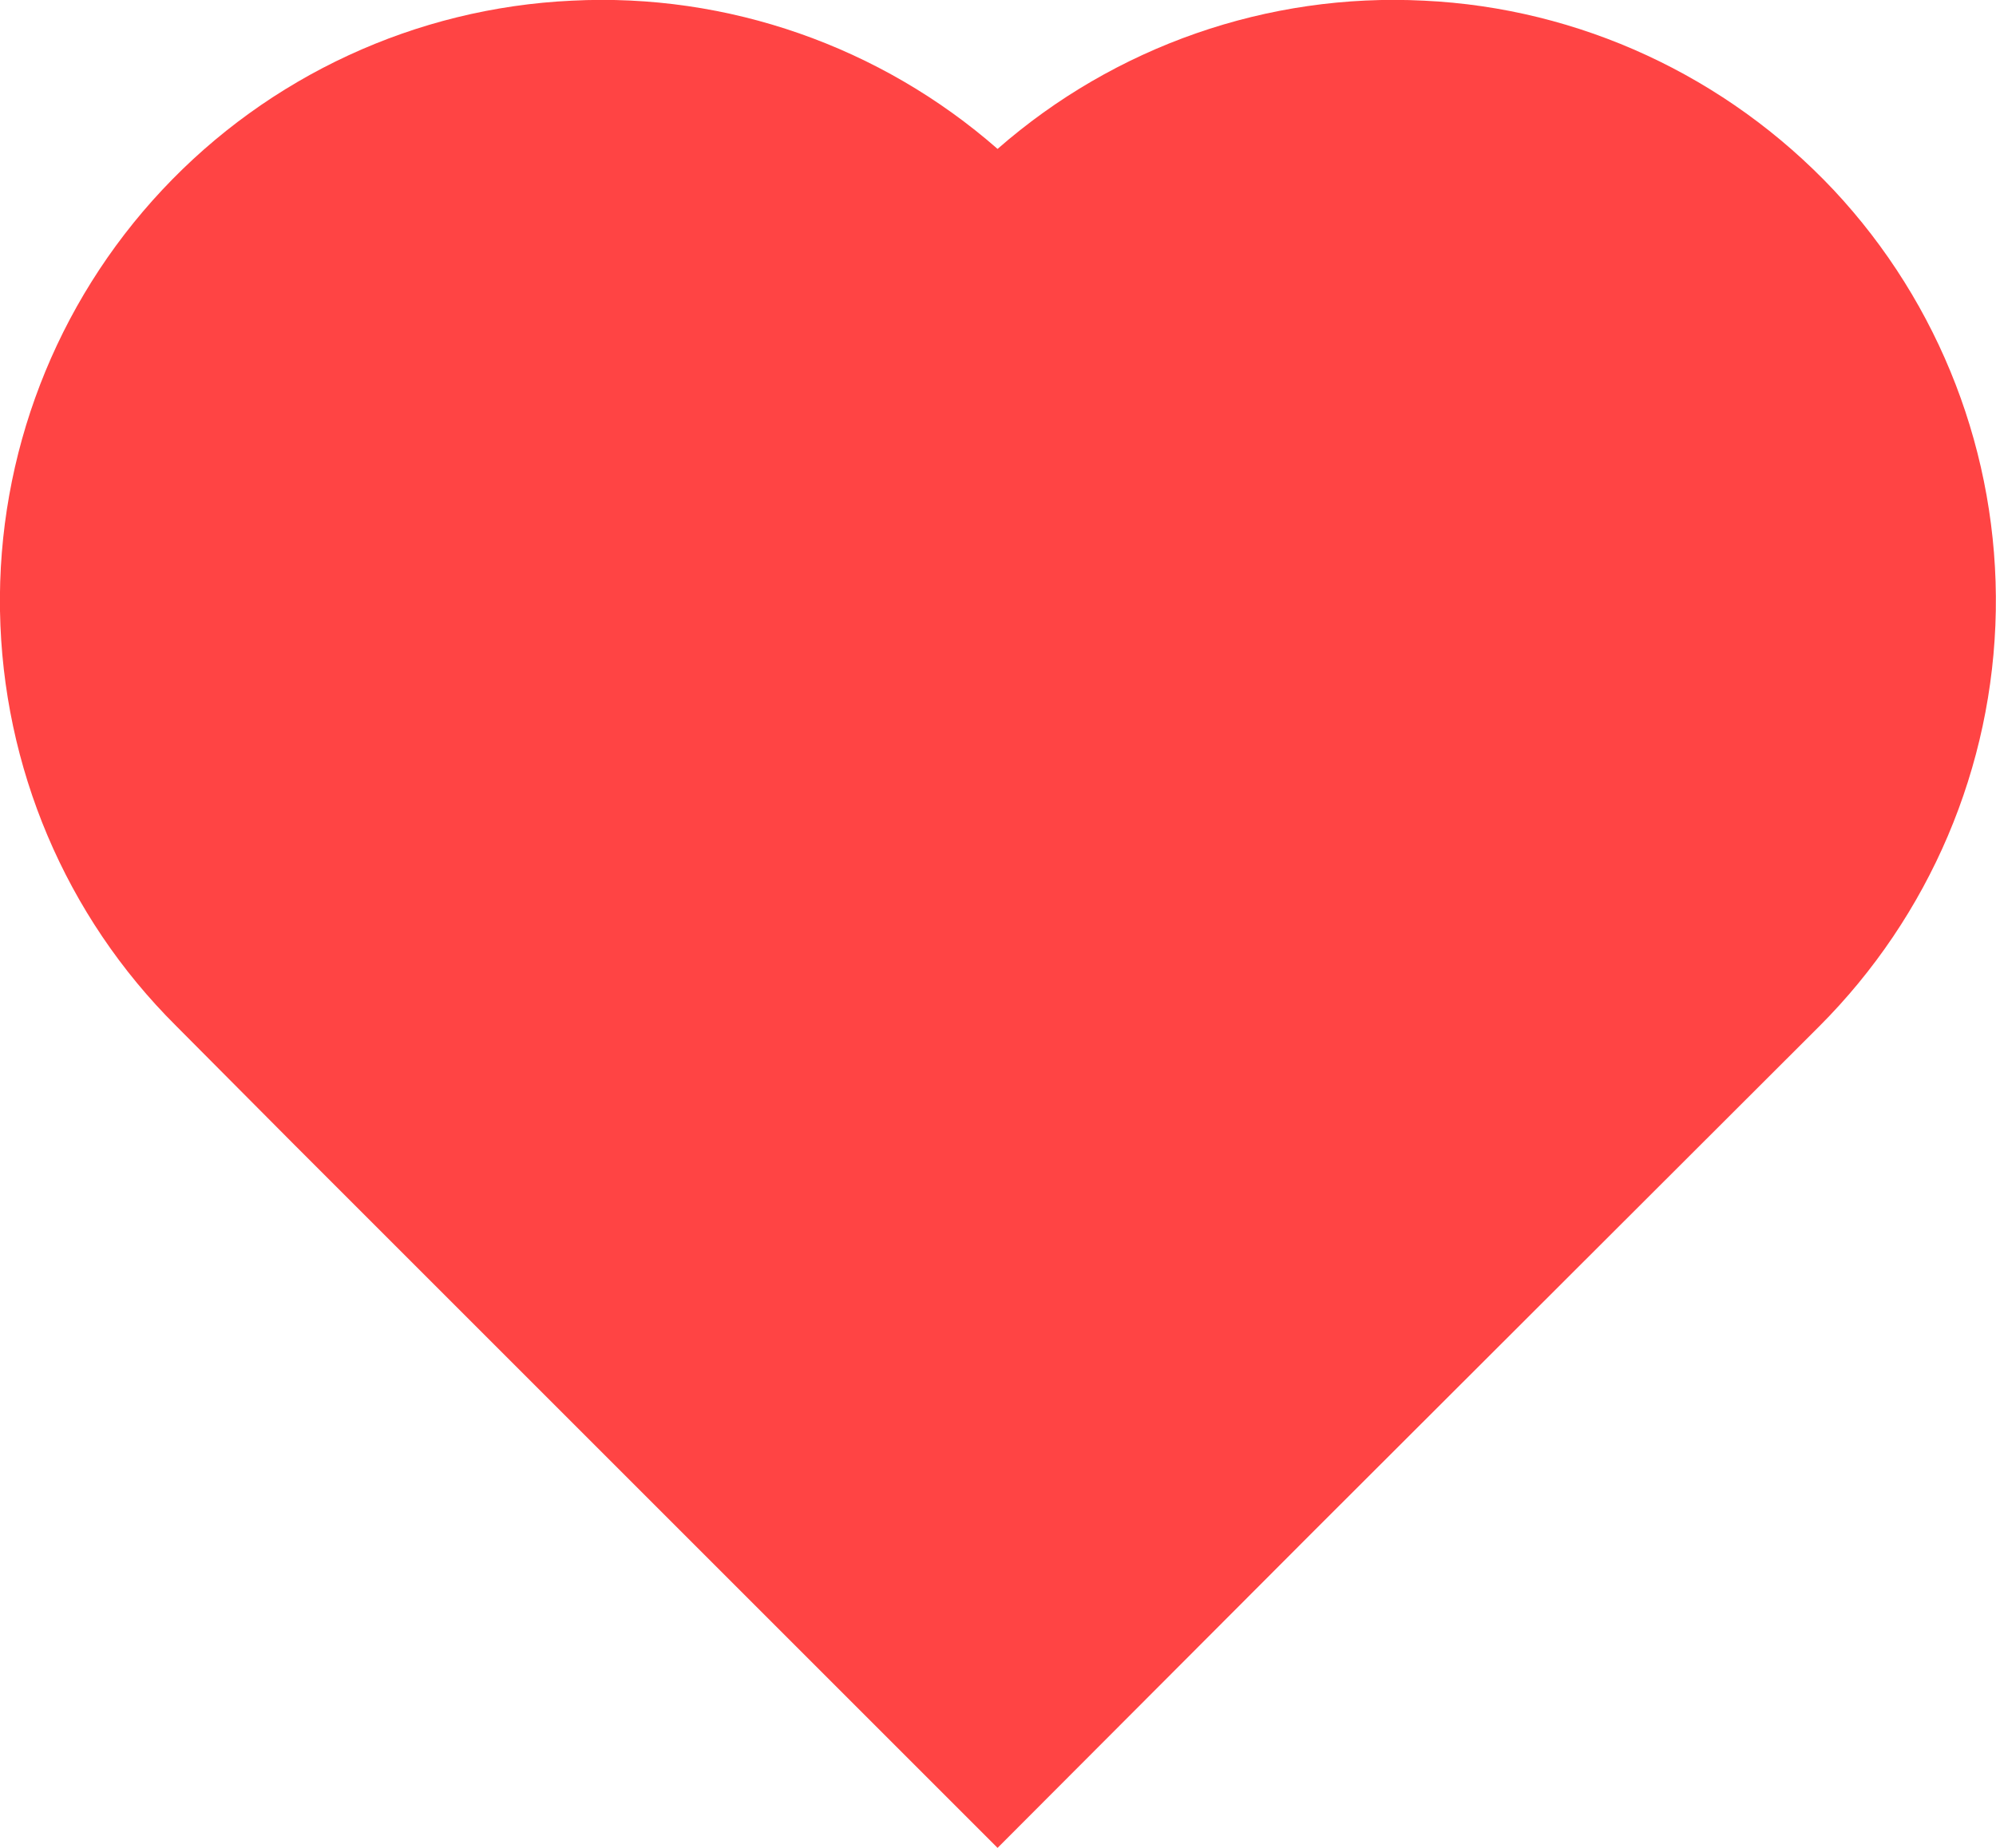 <svg width="30.153" height="27.921" viewBox="0 0 30.153 27.921" fill="none" xmlns="http://www.w3.org/2000/svg" xmlns:xlink="http://www.w3.org/1999/xlink">
	<desc>
			Created with Pixso.
	</desc>
	<defs/>
	<path id="Vector" d="M15.07 2.25C16.84 0.7 19.15 -0.11 21.51 0.01C23.86 0.12 26.08 1.15 27.7 2.87C29.31 4.59 30.19 6.87 30.15 9.23C30.11 11.59 29.15 13.84 27.48 15.51L19.86 23.12L15.07 27.92L4.45 17.3L2.66 15.5C0.99 13.84 0.04 11.59 0 9.23C-0.04 6.87 0.84 4.59 2.45 2.87C4.06 1.15 6.28 0.12 8.64 0.01C10.99 -0.11 13.3 0.7 15.07 2.25Z" fill="#FF4444" fill-opacity="1" fill-rule="nonzero"/>
</svg>
